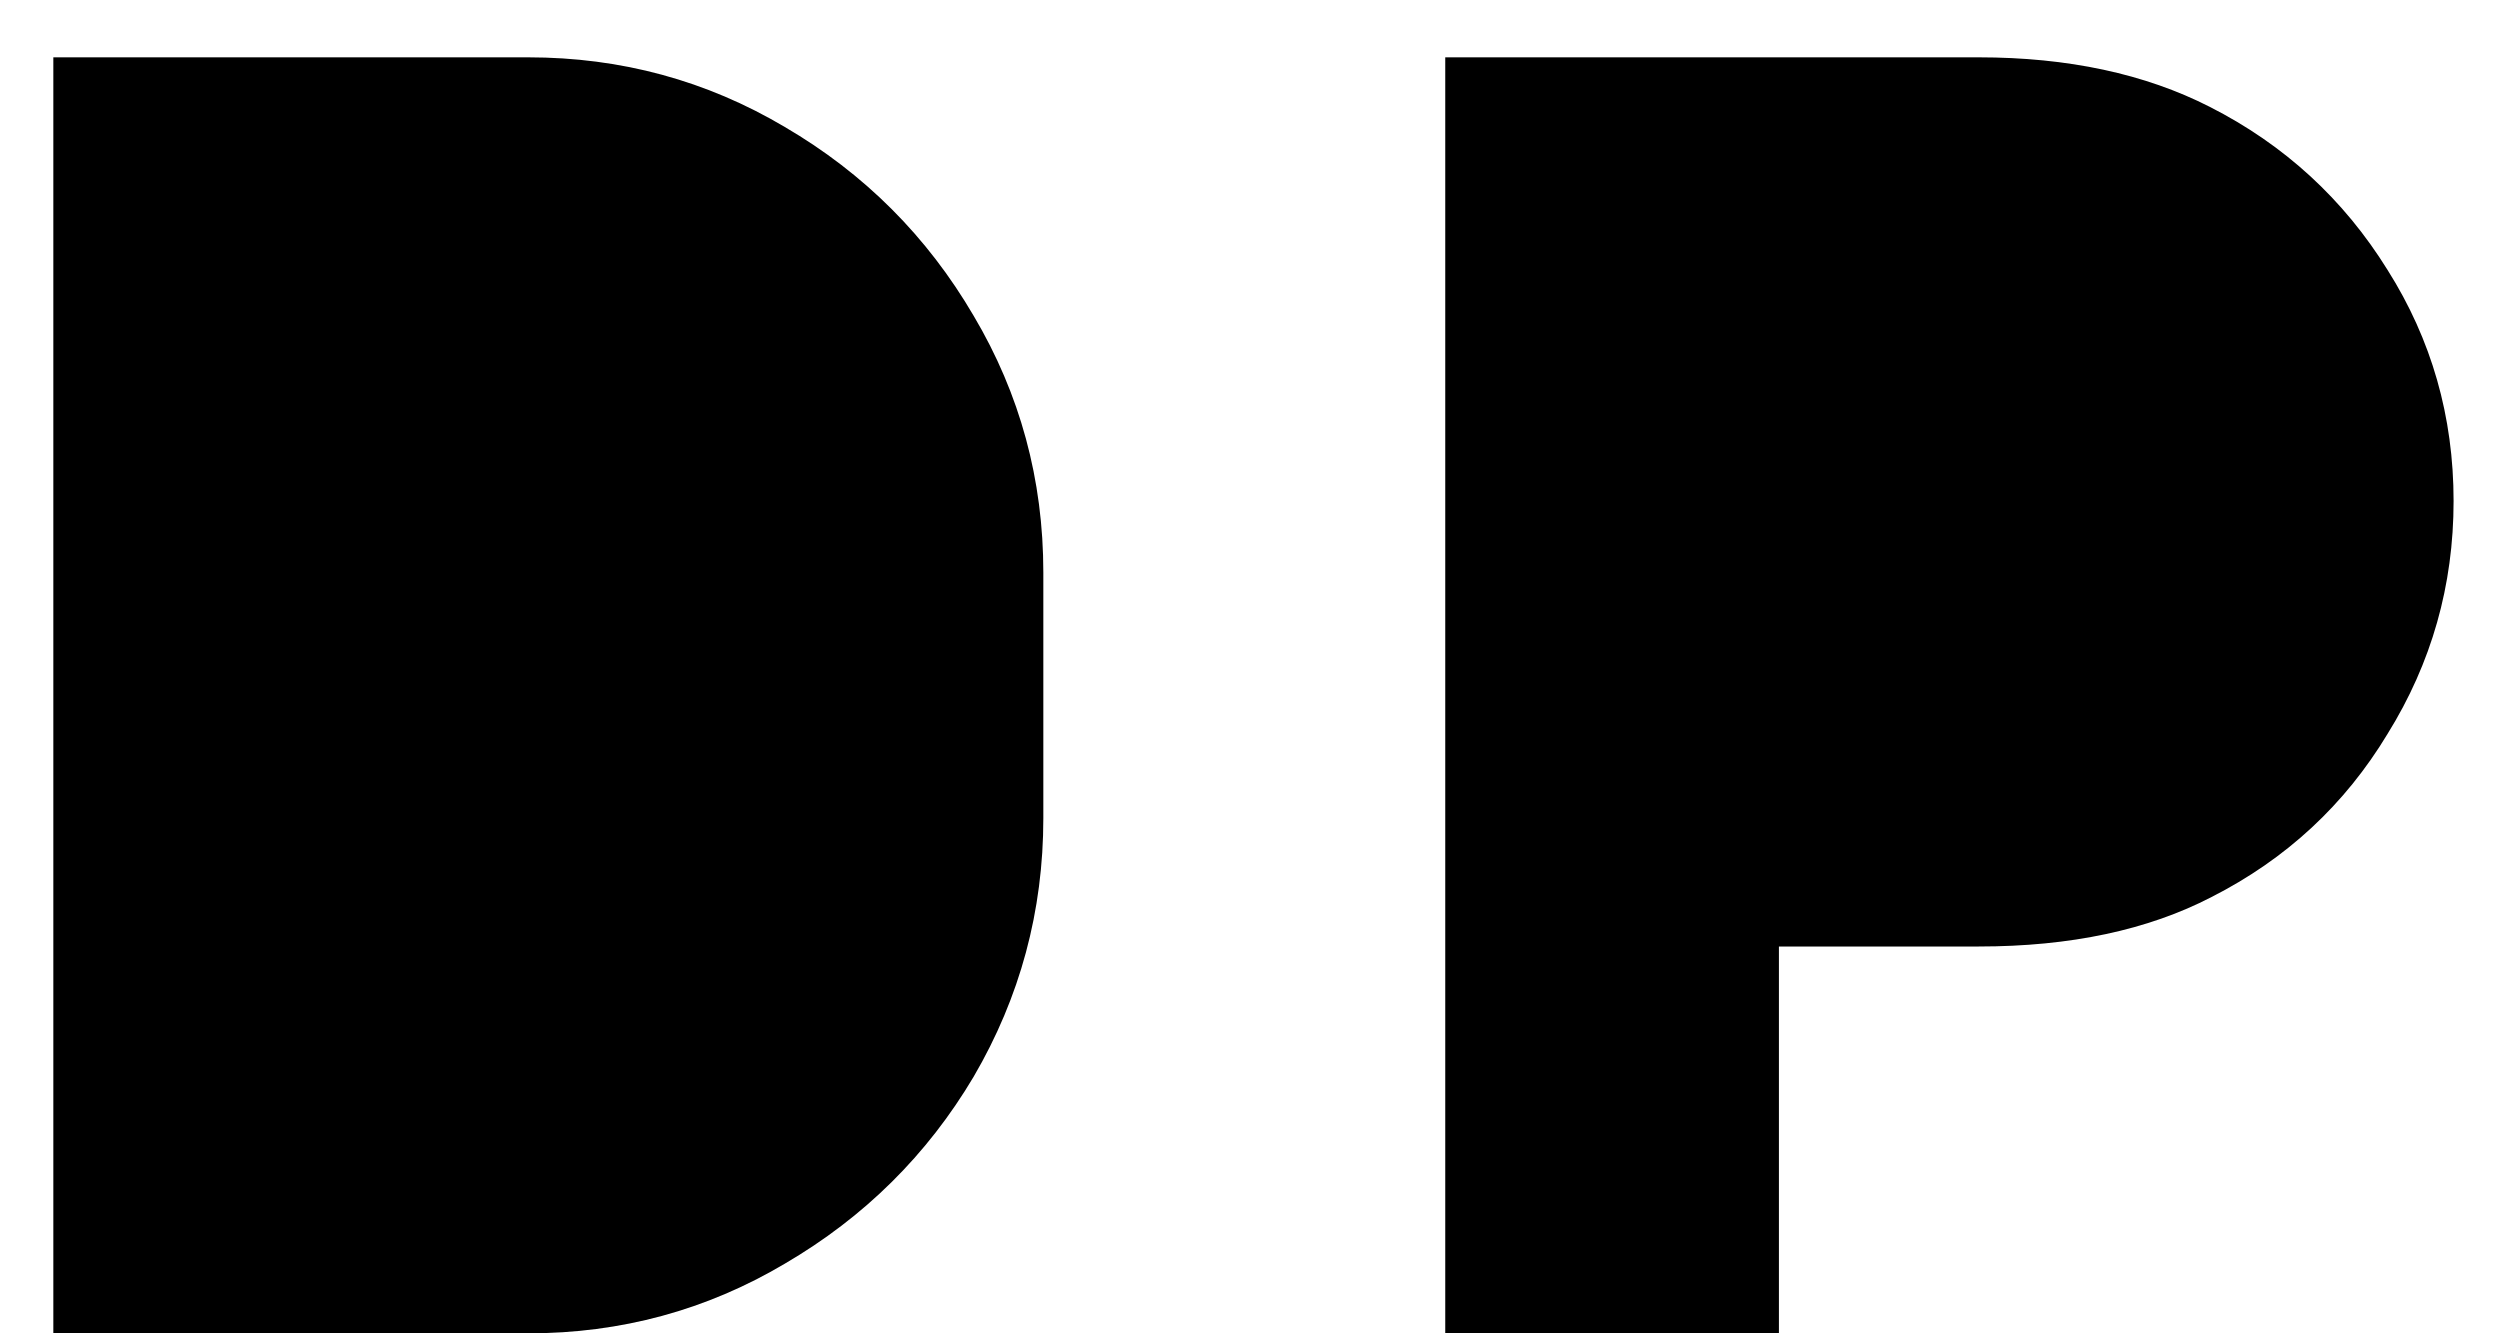 <svg width="30" height="16" viewBox="0 0 30 16" fill="none" xmlns="http://www.w3.org/2000/svg">
<path d="M0.64 16V0.688H6.338C7.453 0.688 8.479 0.967 9.418 1.524C10.371 2.081 11.127 2.837 11.684 3.79C12.241 4.729 12.52 5.755 12.52 6.87V9.818C12.52 10.933 12.241 11.967 11.684 12.92C11.127 13.859 10.371 14.607 9.418 15.164C8.479 15.721 7.453 16 6.338 16H0.64ZM17.343 16V0.688H23.745C24.816 0.688 25.74 0.886 26.517 1.282C27.412 1.737 28.123 2.389 28.651 3.24C29.179 4.076 29.443 5 29.443 6.012C29.443 7.024 29.179 7.955 28.651 8.806C28.138 9.657 27.434 10.309 26.539 10.764C25.776 11.16 24.845 11.358 23.745 11.358H21.347V16H17.343Z" fill="black"/>
</svg>
